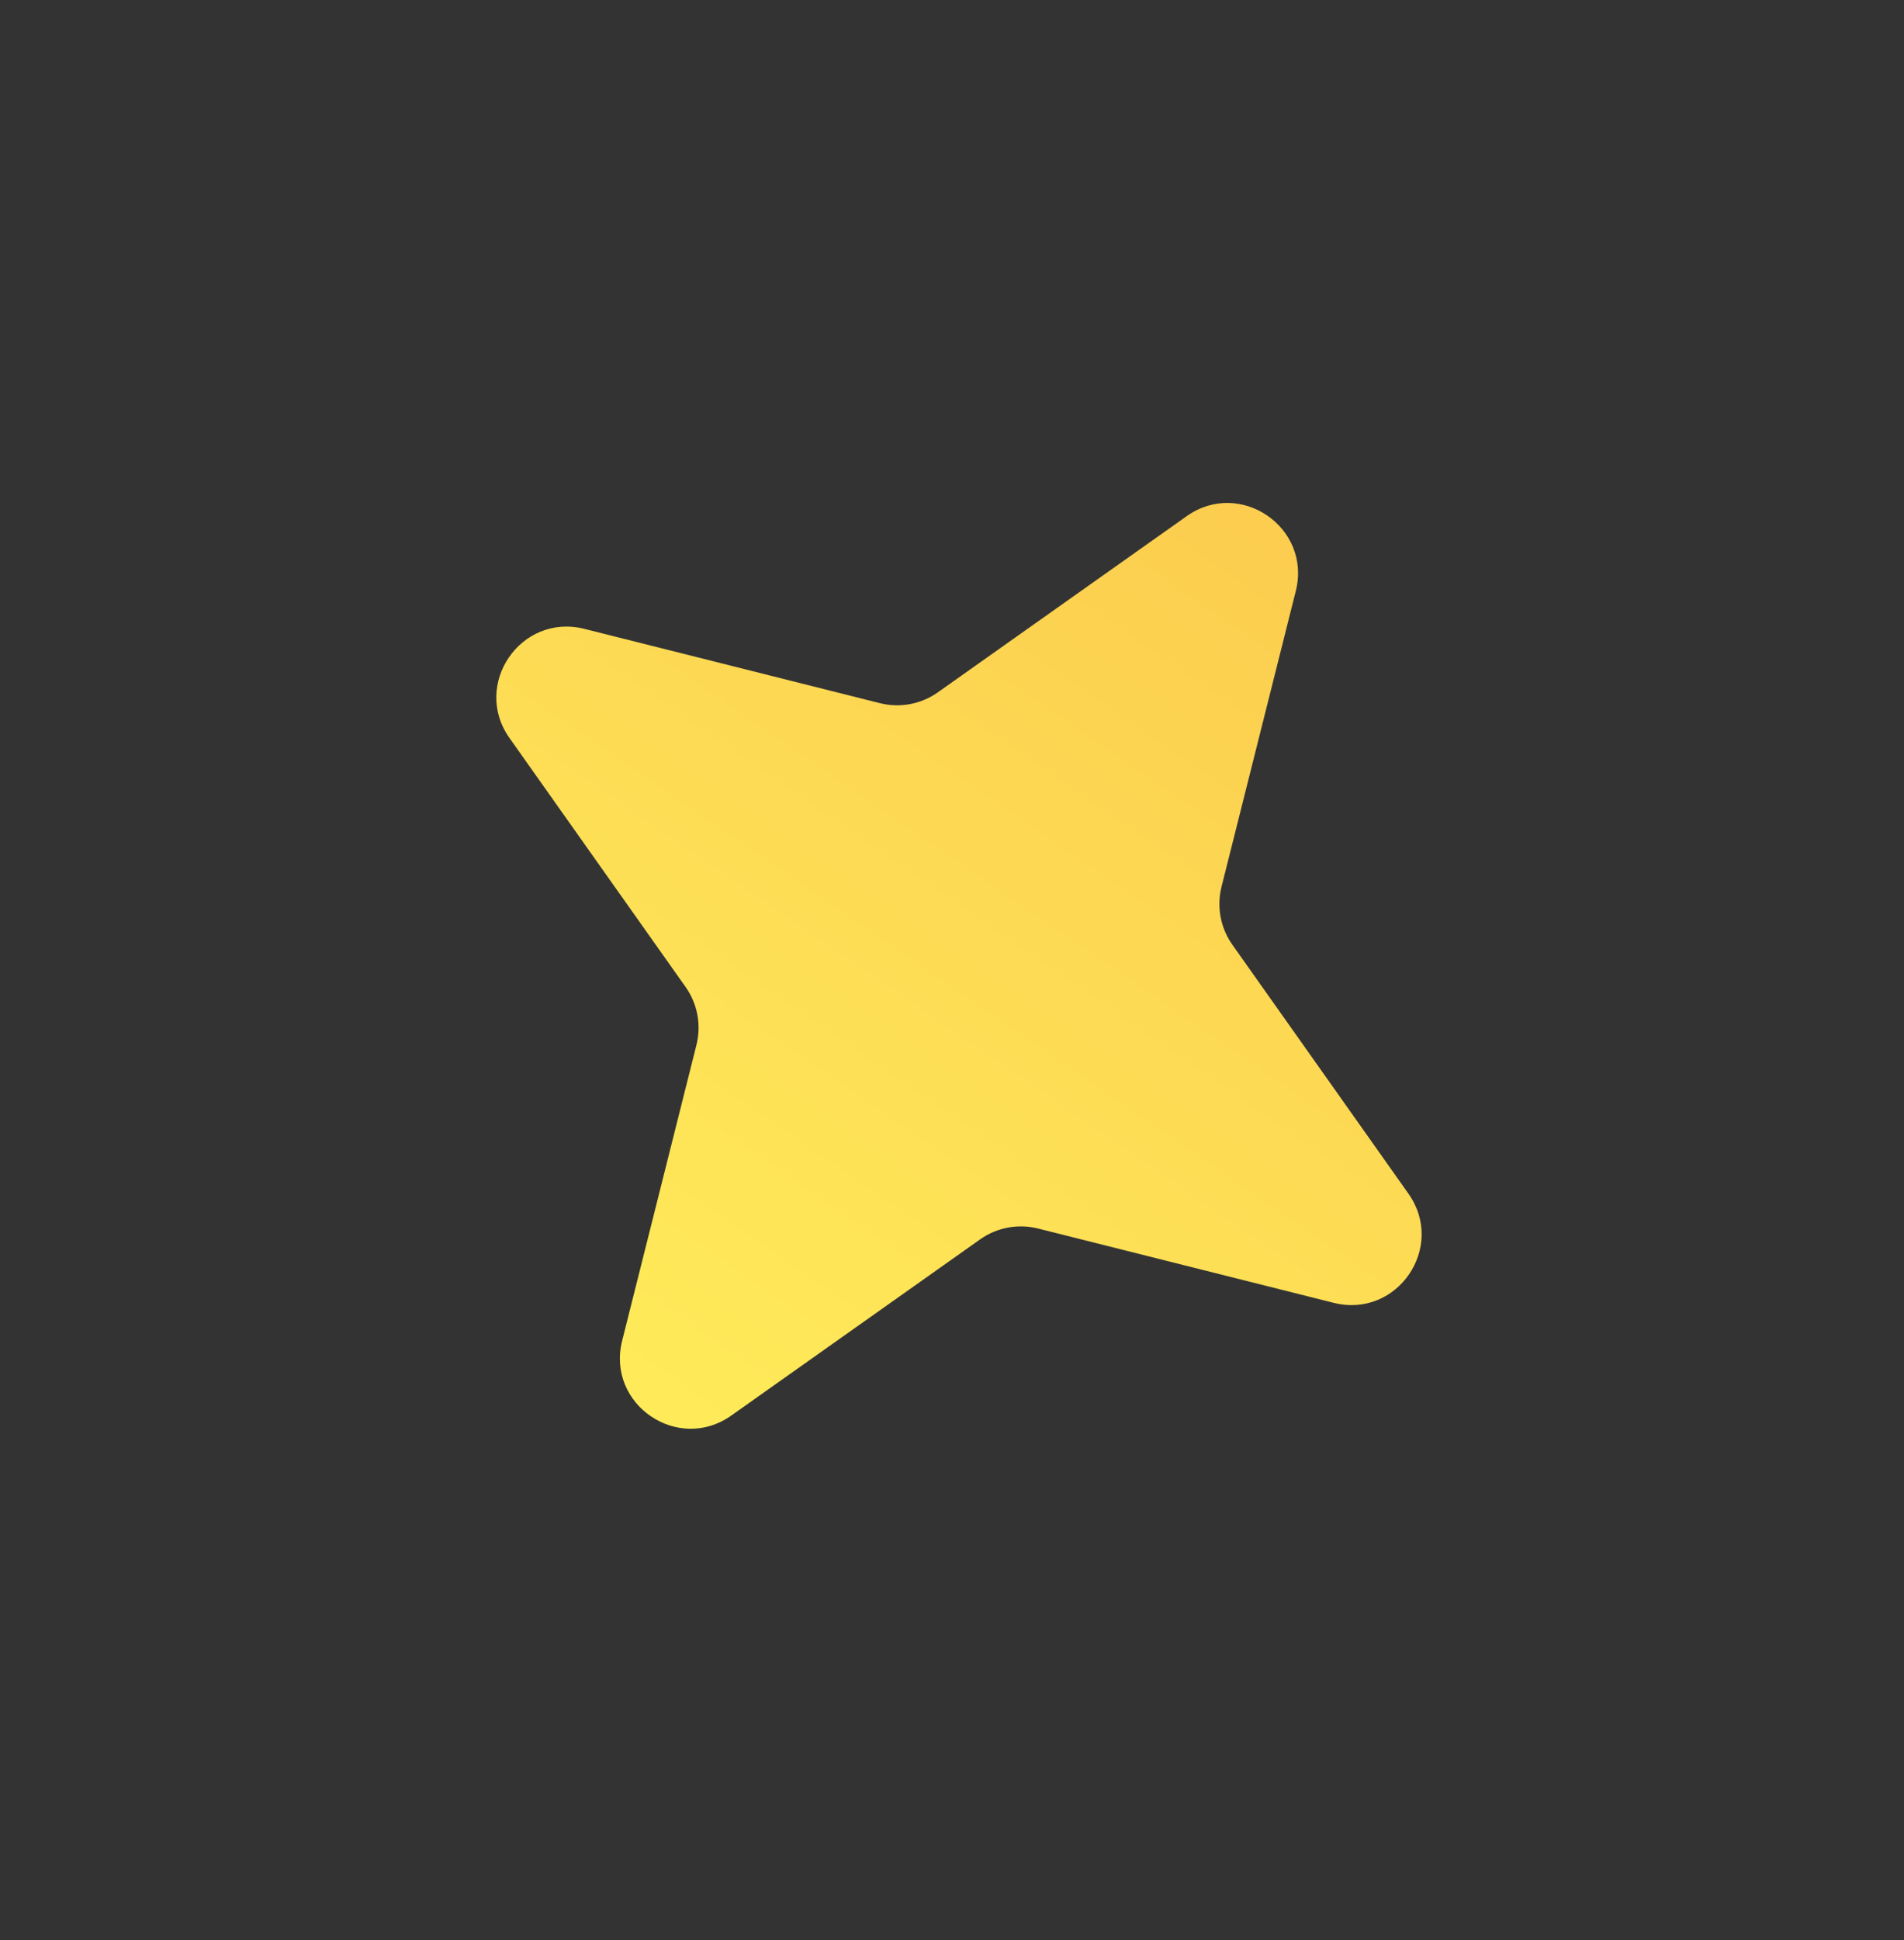 <svg width="54" height="55" viewBox="0 0 54 55" fill="none" xmlns="http://www.w3.org/2000/svg">
<rect x="0" y="0" width="54" height="55" fill="#333333" stroke="none"/>
<path d="M33.656 14.632C35.171 13.559 37.203 14.951 36.751 16.752L34.644 25.137C34.502 25.703 34.614 26.303 34.951 26.78L39.945 33.837C41.018 35.353 39.626 37.385 37.825 36.932L29.44 34.825C28.874 34.683 28.274 34.795 27.797 35.133L20.74 40.127C19.224 41.199 17.192 39.807 17.645 38.007L19.752 29.622C19.894 29.055 19.782 28.455 19.445 27.979L14.45 20.921C13.378 19.406 14.77 17.374 16.57 17.826L24.956 19.933C25.522 20.075 26.122 19.963 26.598 19.626L33.656 14.632Z" fill="url(#paint0_linear_2024_73)"/>
<defs>
<linearGradient id="paint0_linear_2024_73" x1="18.435" y1="44.692" x2="52.577" y2="-5.153" gradientUnits="userSpaceOnUse">
<stop stop-color="#FFEF5B"/>
<stop offset="1" stop-color="#F9B345"/>
</linearGradient>
</defs>
</svg>
